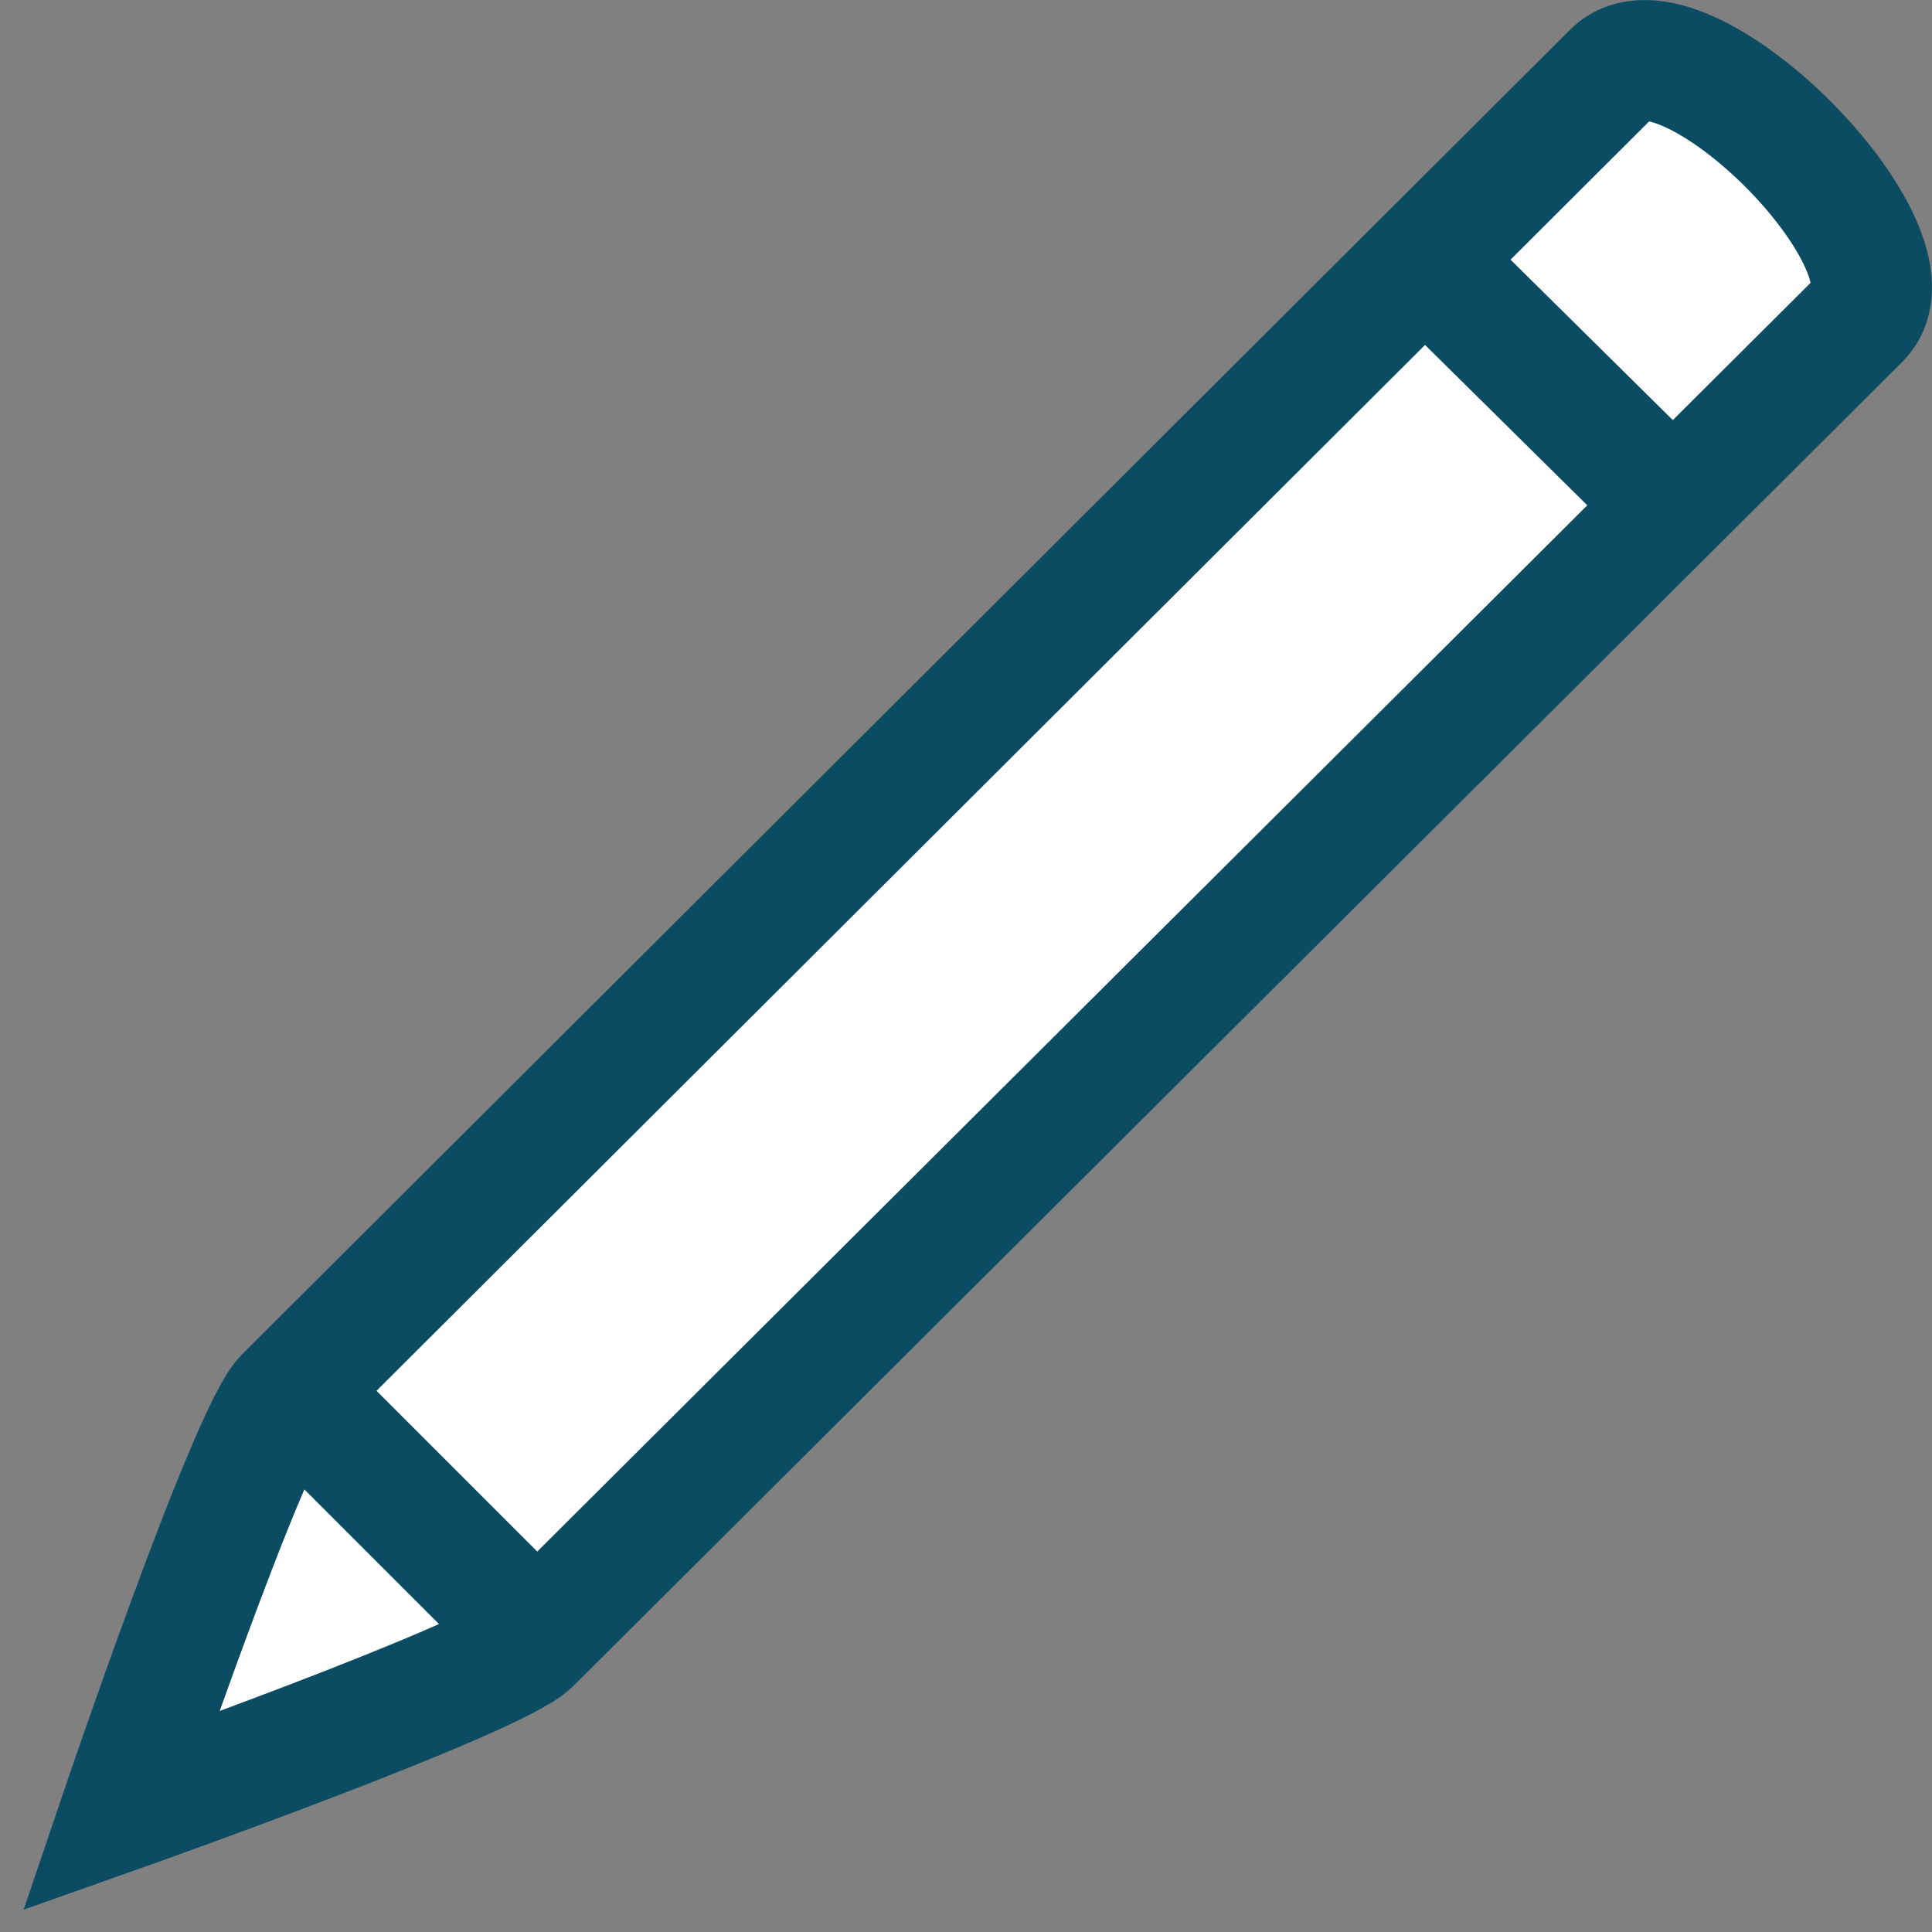 <?xml version="1.0" encoding="UTF-8"?>
<!DOCTYPE svg PUBLIC "-//W3C//DTD SVG 1.1//EN" "http://www.w3.org/Graphics/SVG/1.1/DTD/svg11.dtd">
<svg version="1.1" id="Layer_1" xmlns="http://www.w3.org/2000/svg" xmlns:xlink="http://www.w3.org/1999/xlink" x="0px" y="0px" width="16px" height="16px" viewBox="0 0 16 16" enable-background="new 0 0 16 16" xml:space="preserve">
  <rect x="0" y="0" width="16" height="16" fill="#808080" stroke="none"/>
  <g id="icon">
    <path d="M2.36,11.568L13.356,0.6c0.572,-0.572,2.616,1.472,2.044,2.044L4.398,13.606C4.102,13.902,1,15,1,15S2.063,11.864,2.36,11.568zM11.808,2.16l1.987,1.964M2.431,11.538l2.042,2.042" fill="#FFFFFF" stroke="#0C4C63" stroke-width="1" stroke-miterlimit="50"/>
  </g>
</svg>
